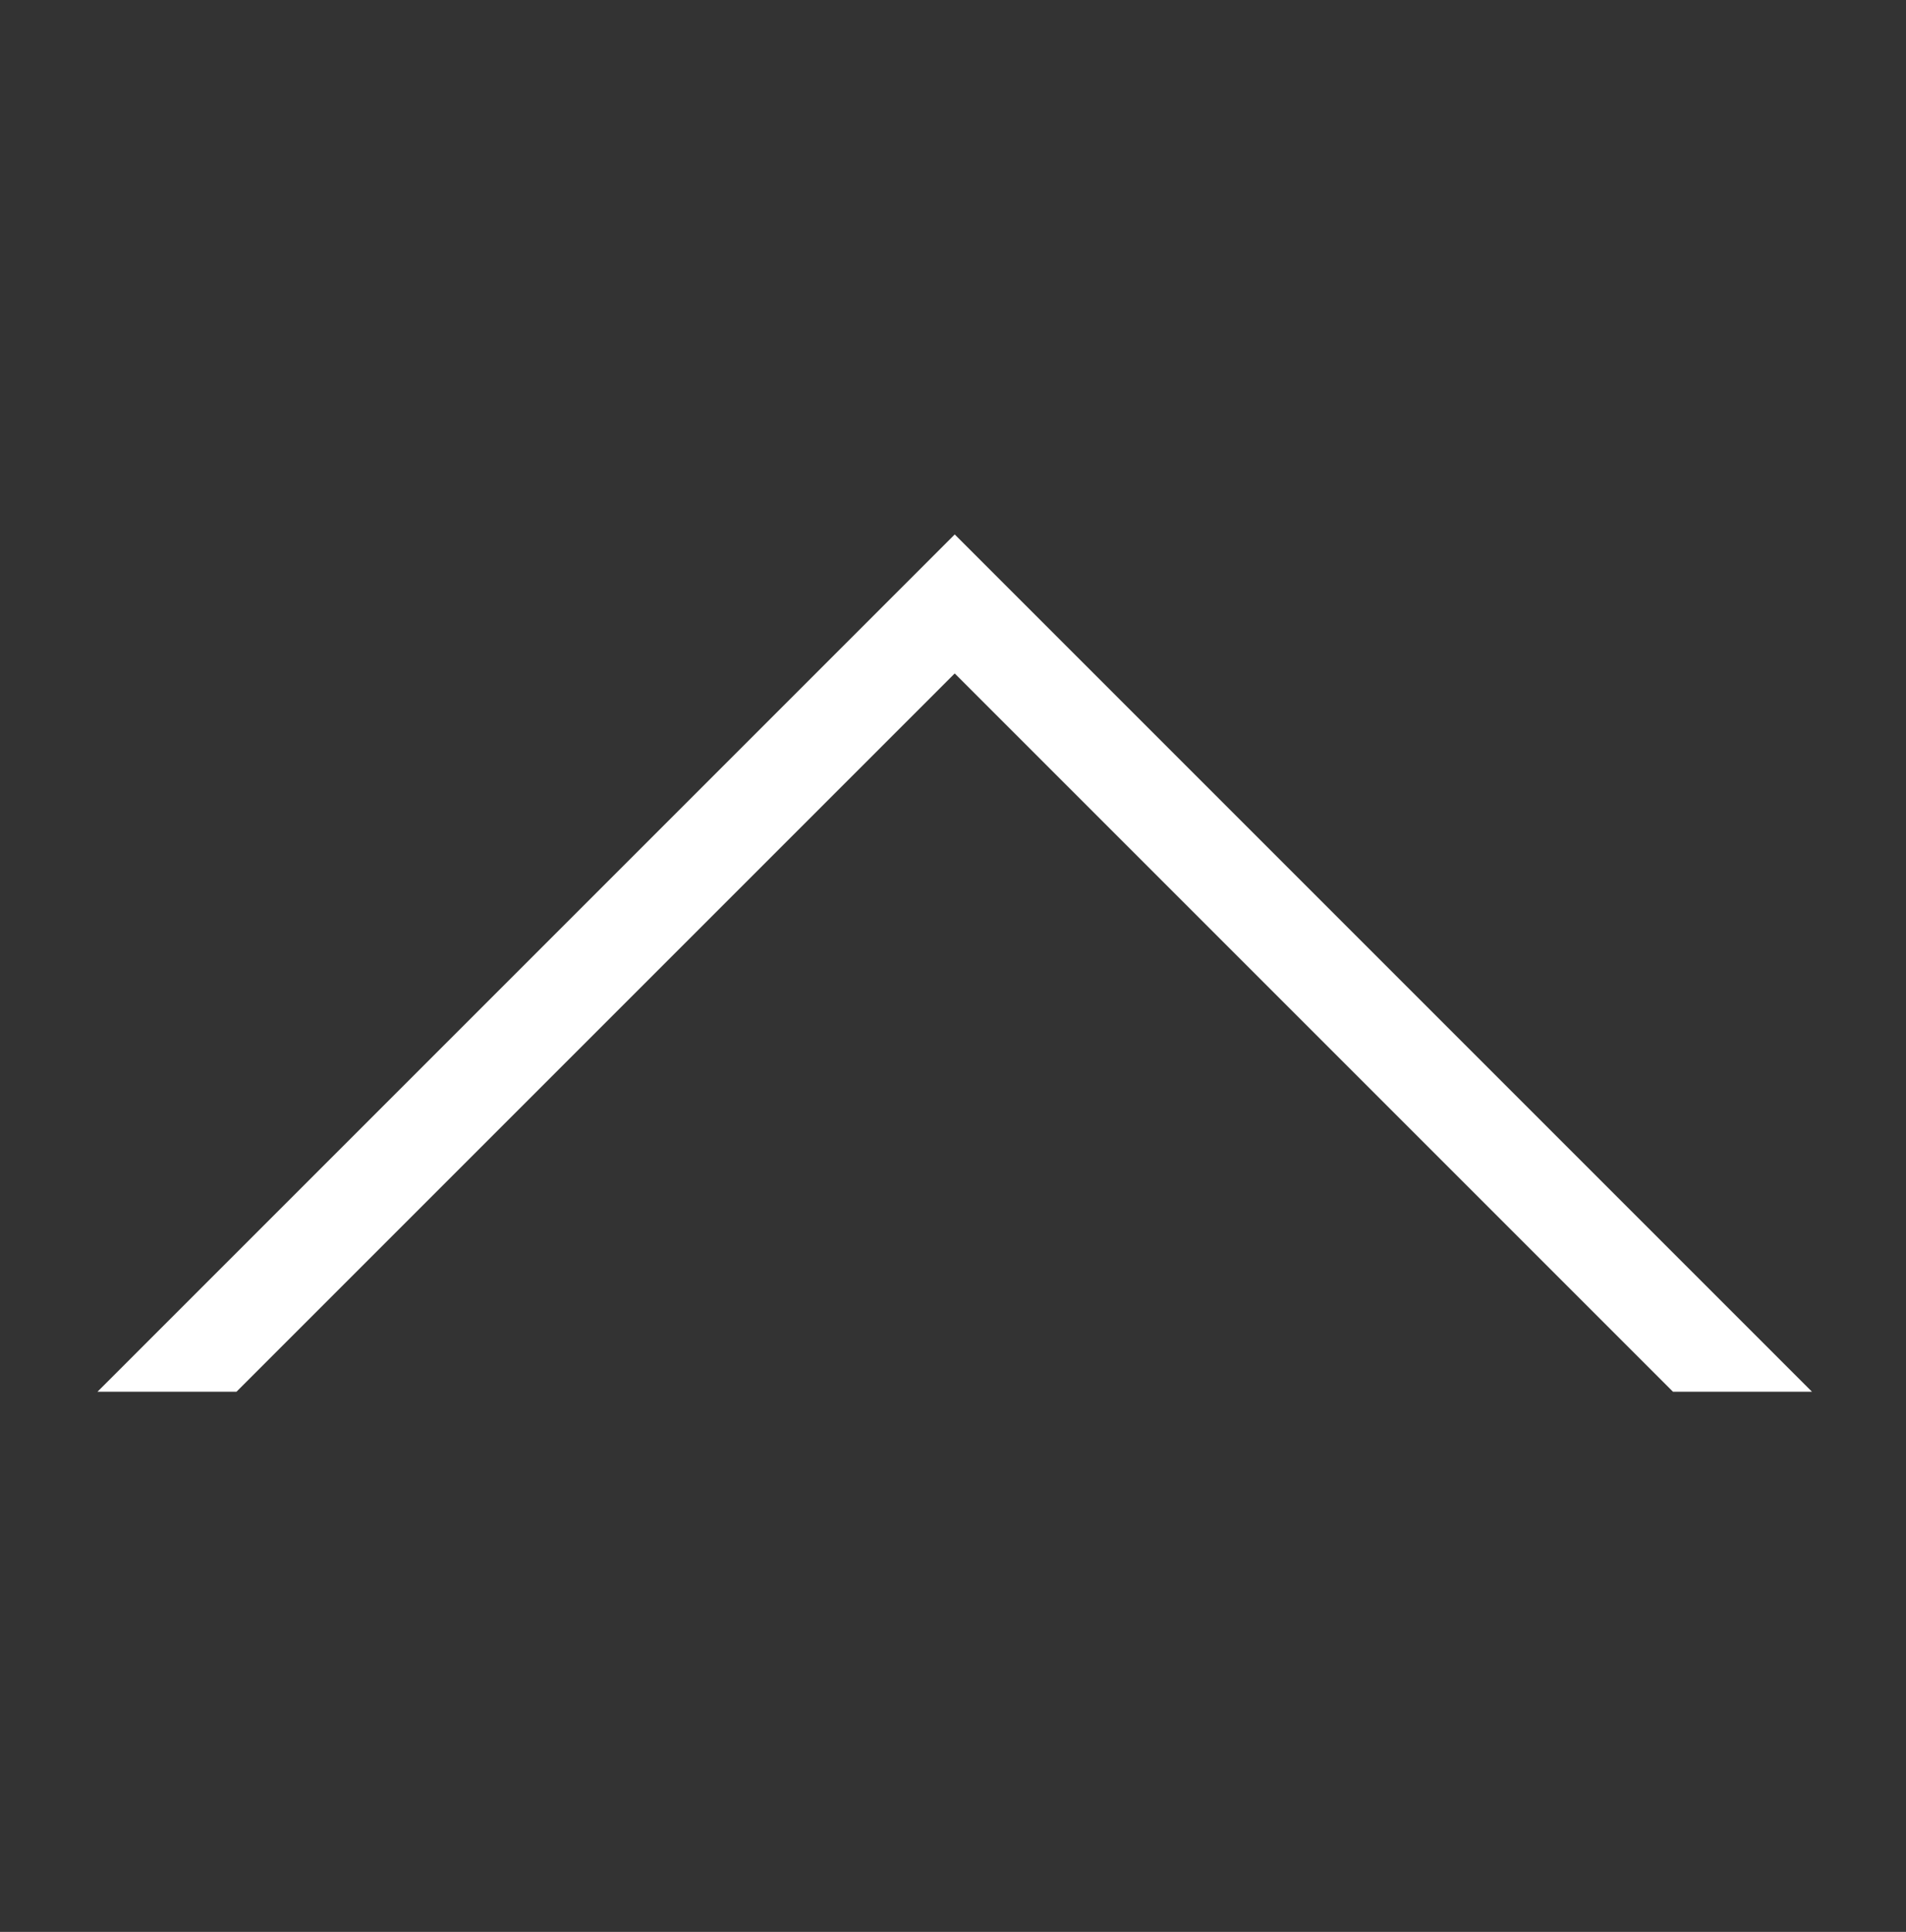<?xml version="1.0" encoding="utf-8"?>
<!-- Generator: Adobe Illustrator 16.0.0, SVG Export Plug-In . SVG Version: 6.00 Build 0)  -->
<!DOCTYPE svg PUBLIC "-//W3C//DTD SVG 1.1//EN" "http://www.w3.org/Graphics/SVG/1.1/DTD/svg11.dtd">
<svg version="1.1" xmlns="http://www.w3.org/2000/svg" xmlns:xlink="http://www.w3.org/1999/xlink" x="0px" y="0px"
	 width="853.229px" height="864.784px" viewBox="0 0 853.229 864.784" enable-background="new 0 0 853.229 864.784"
	 xml:space="preserve">
<rect x="0" y="0" width="853.229" height="864.784" fill="#333333" stroke="none"/>
<g id="Ebene_2" display="none">
	<rect x="7" y="-17" display="inline" fill="#7C7C7C" width="840" height="889"/>
</g>
<g id="Ebene_1">
	<polygon fill="#FFFFFF" points="105.85,623 427.386,301.464 748.922,623 811.146,623 427.386,239.239 43.625,623 	"/>
</g>
</svg>
